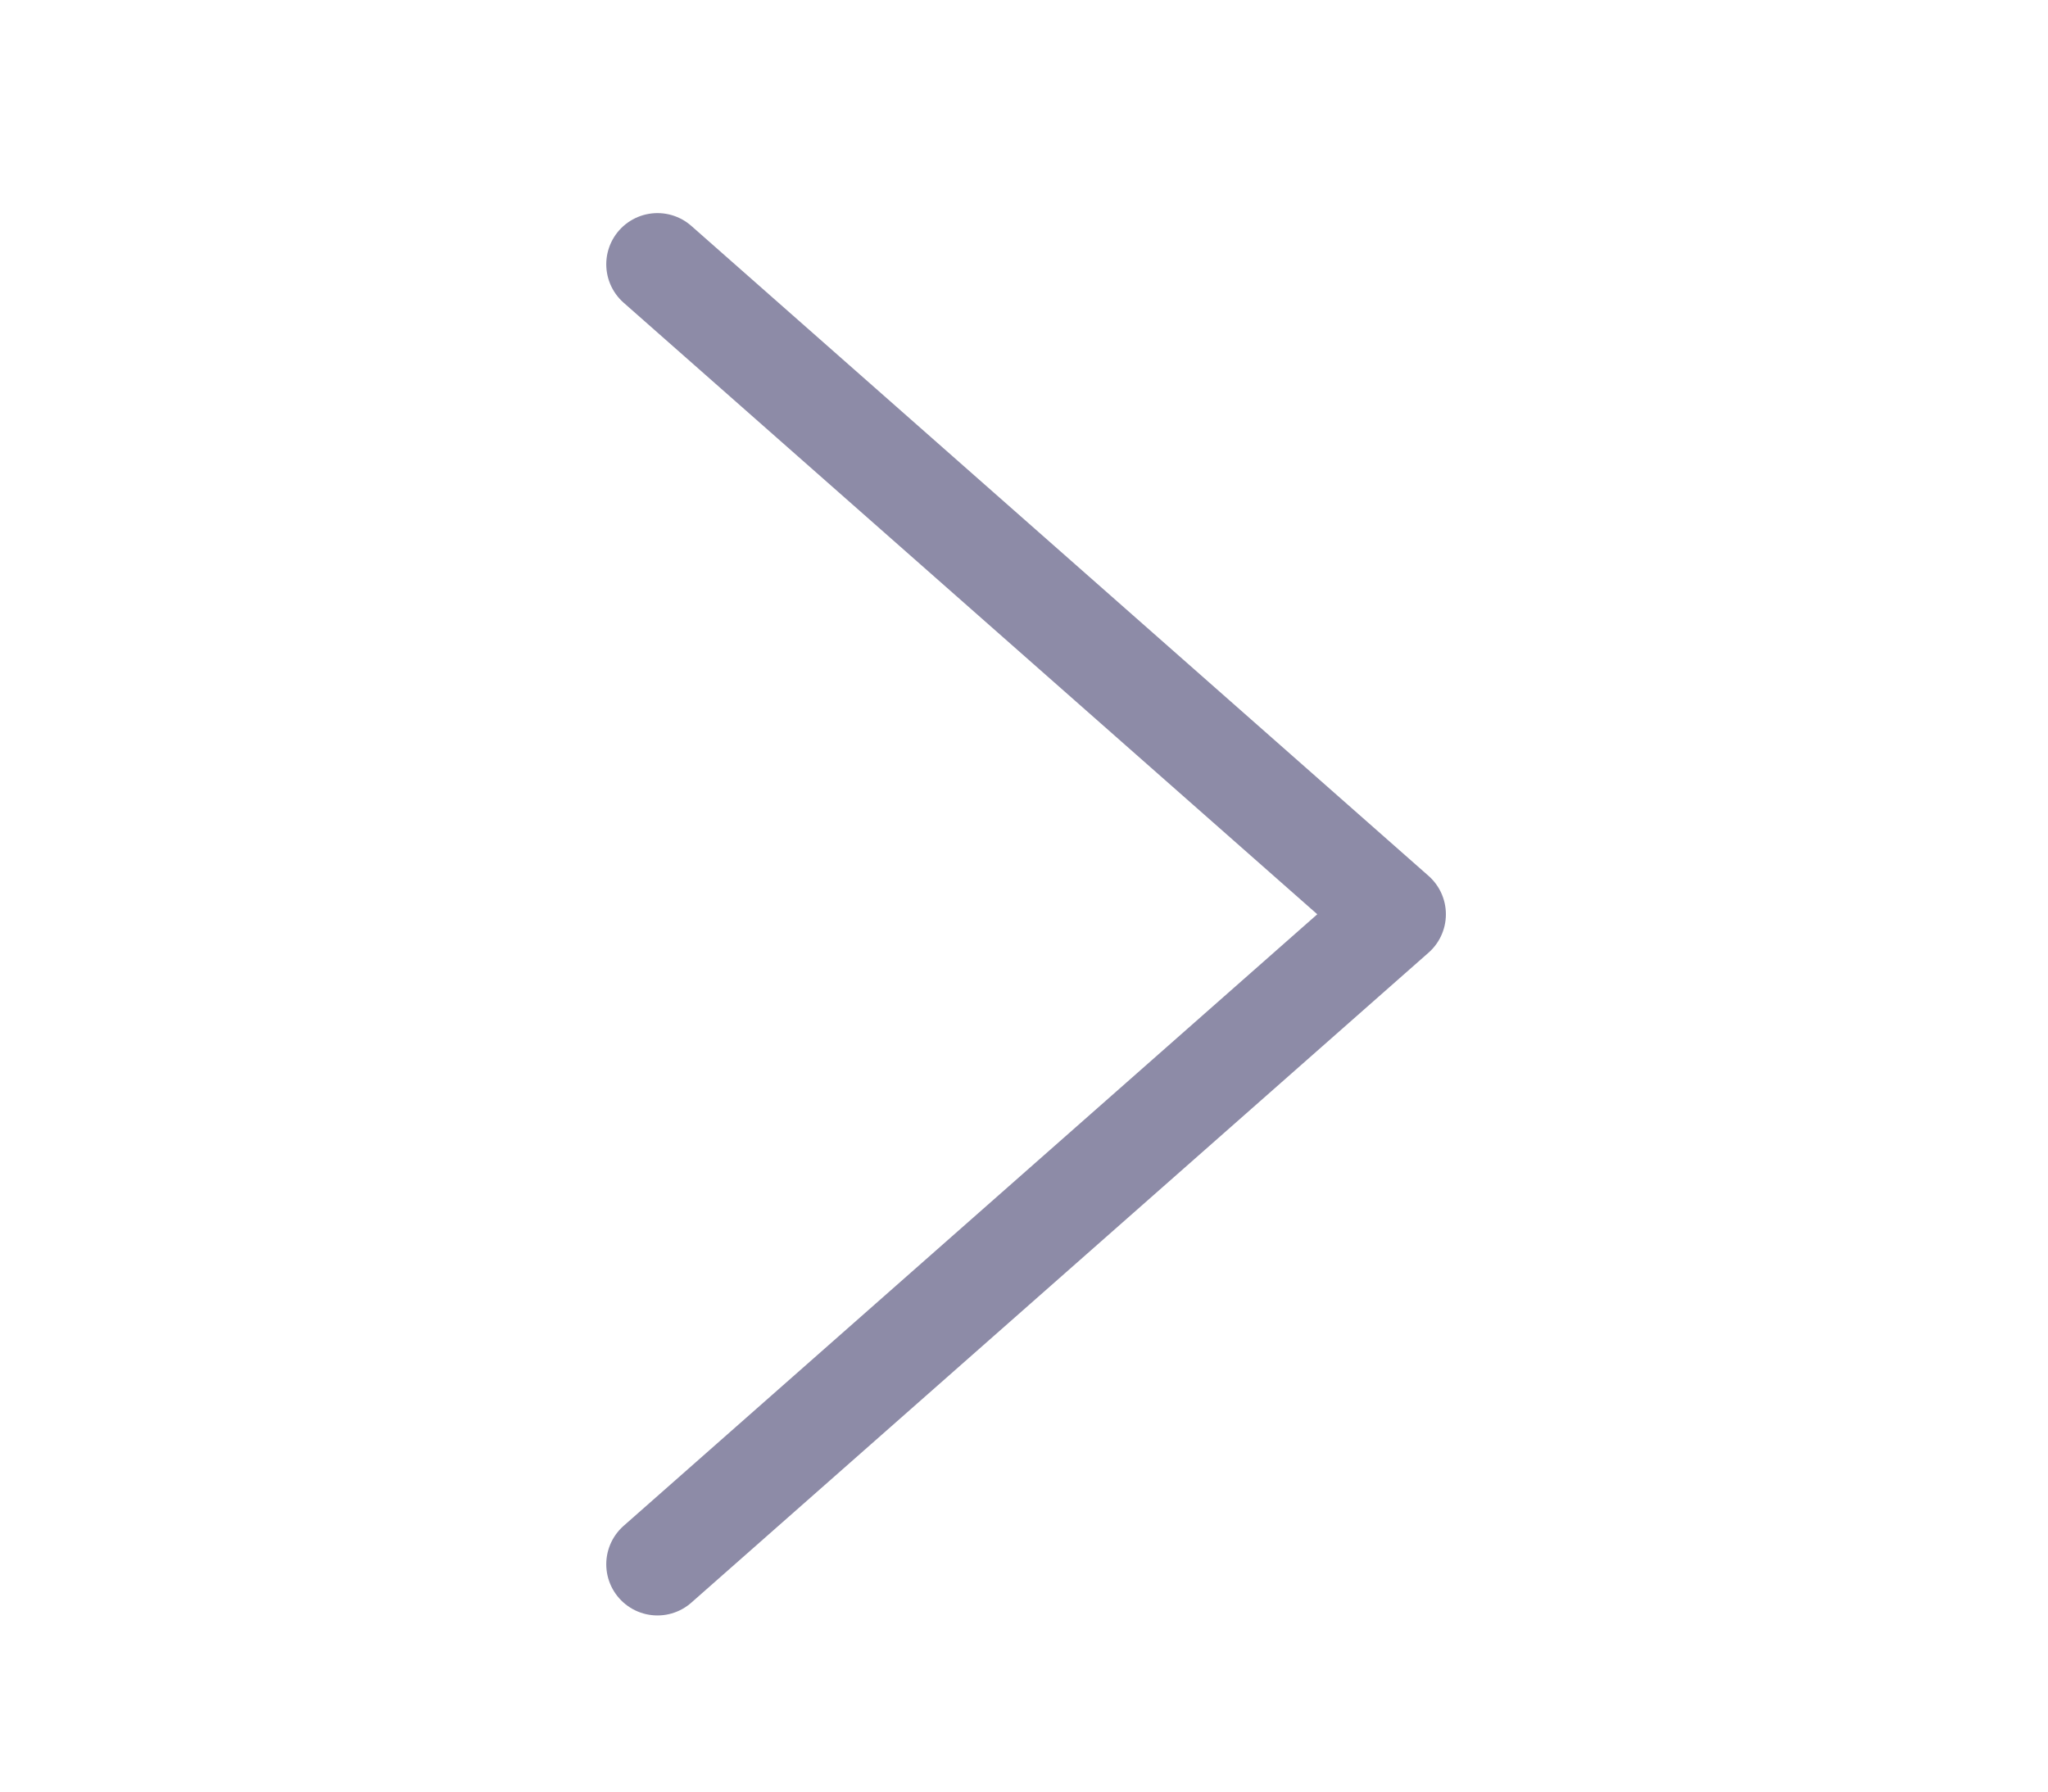 <svg width="40" height="35" viewBox="0 0 40 35" fill="none" xmlns="http://www.w3.org/2000/svg">
<path d="M12.841 30.559L27.24 17.861L12.841 5.163" stroke="#8D8BA7" stroke-width="2" stroke-linecap="round" stroke-linejoin="round"/>
</svg>
